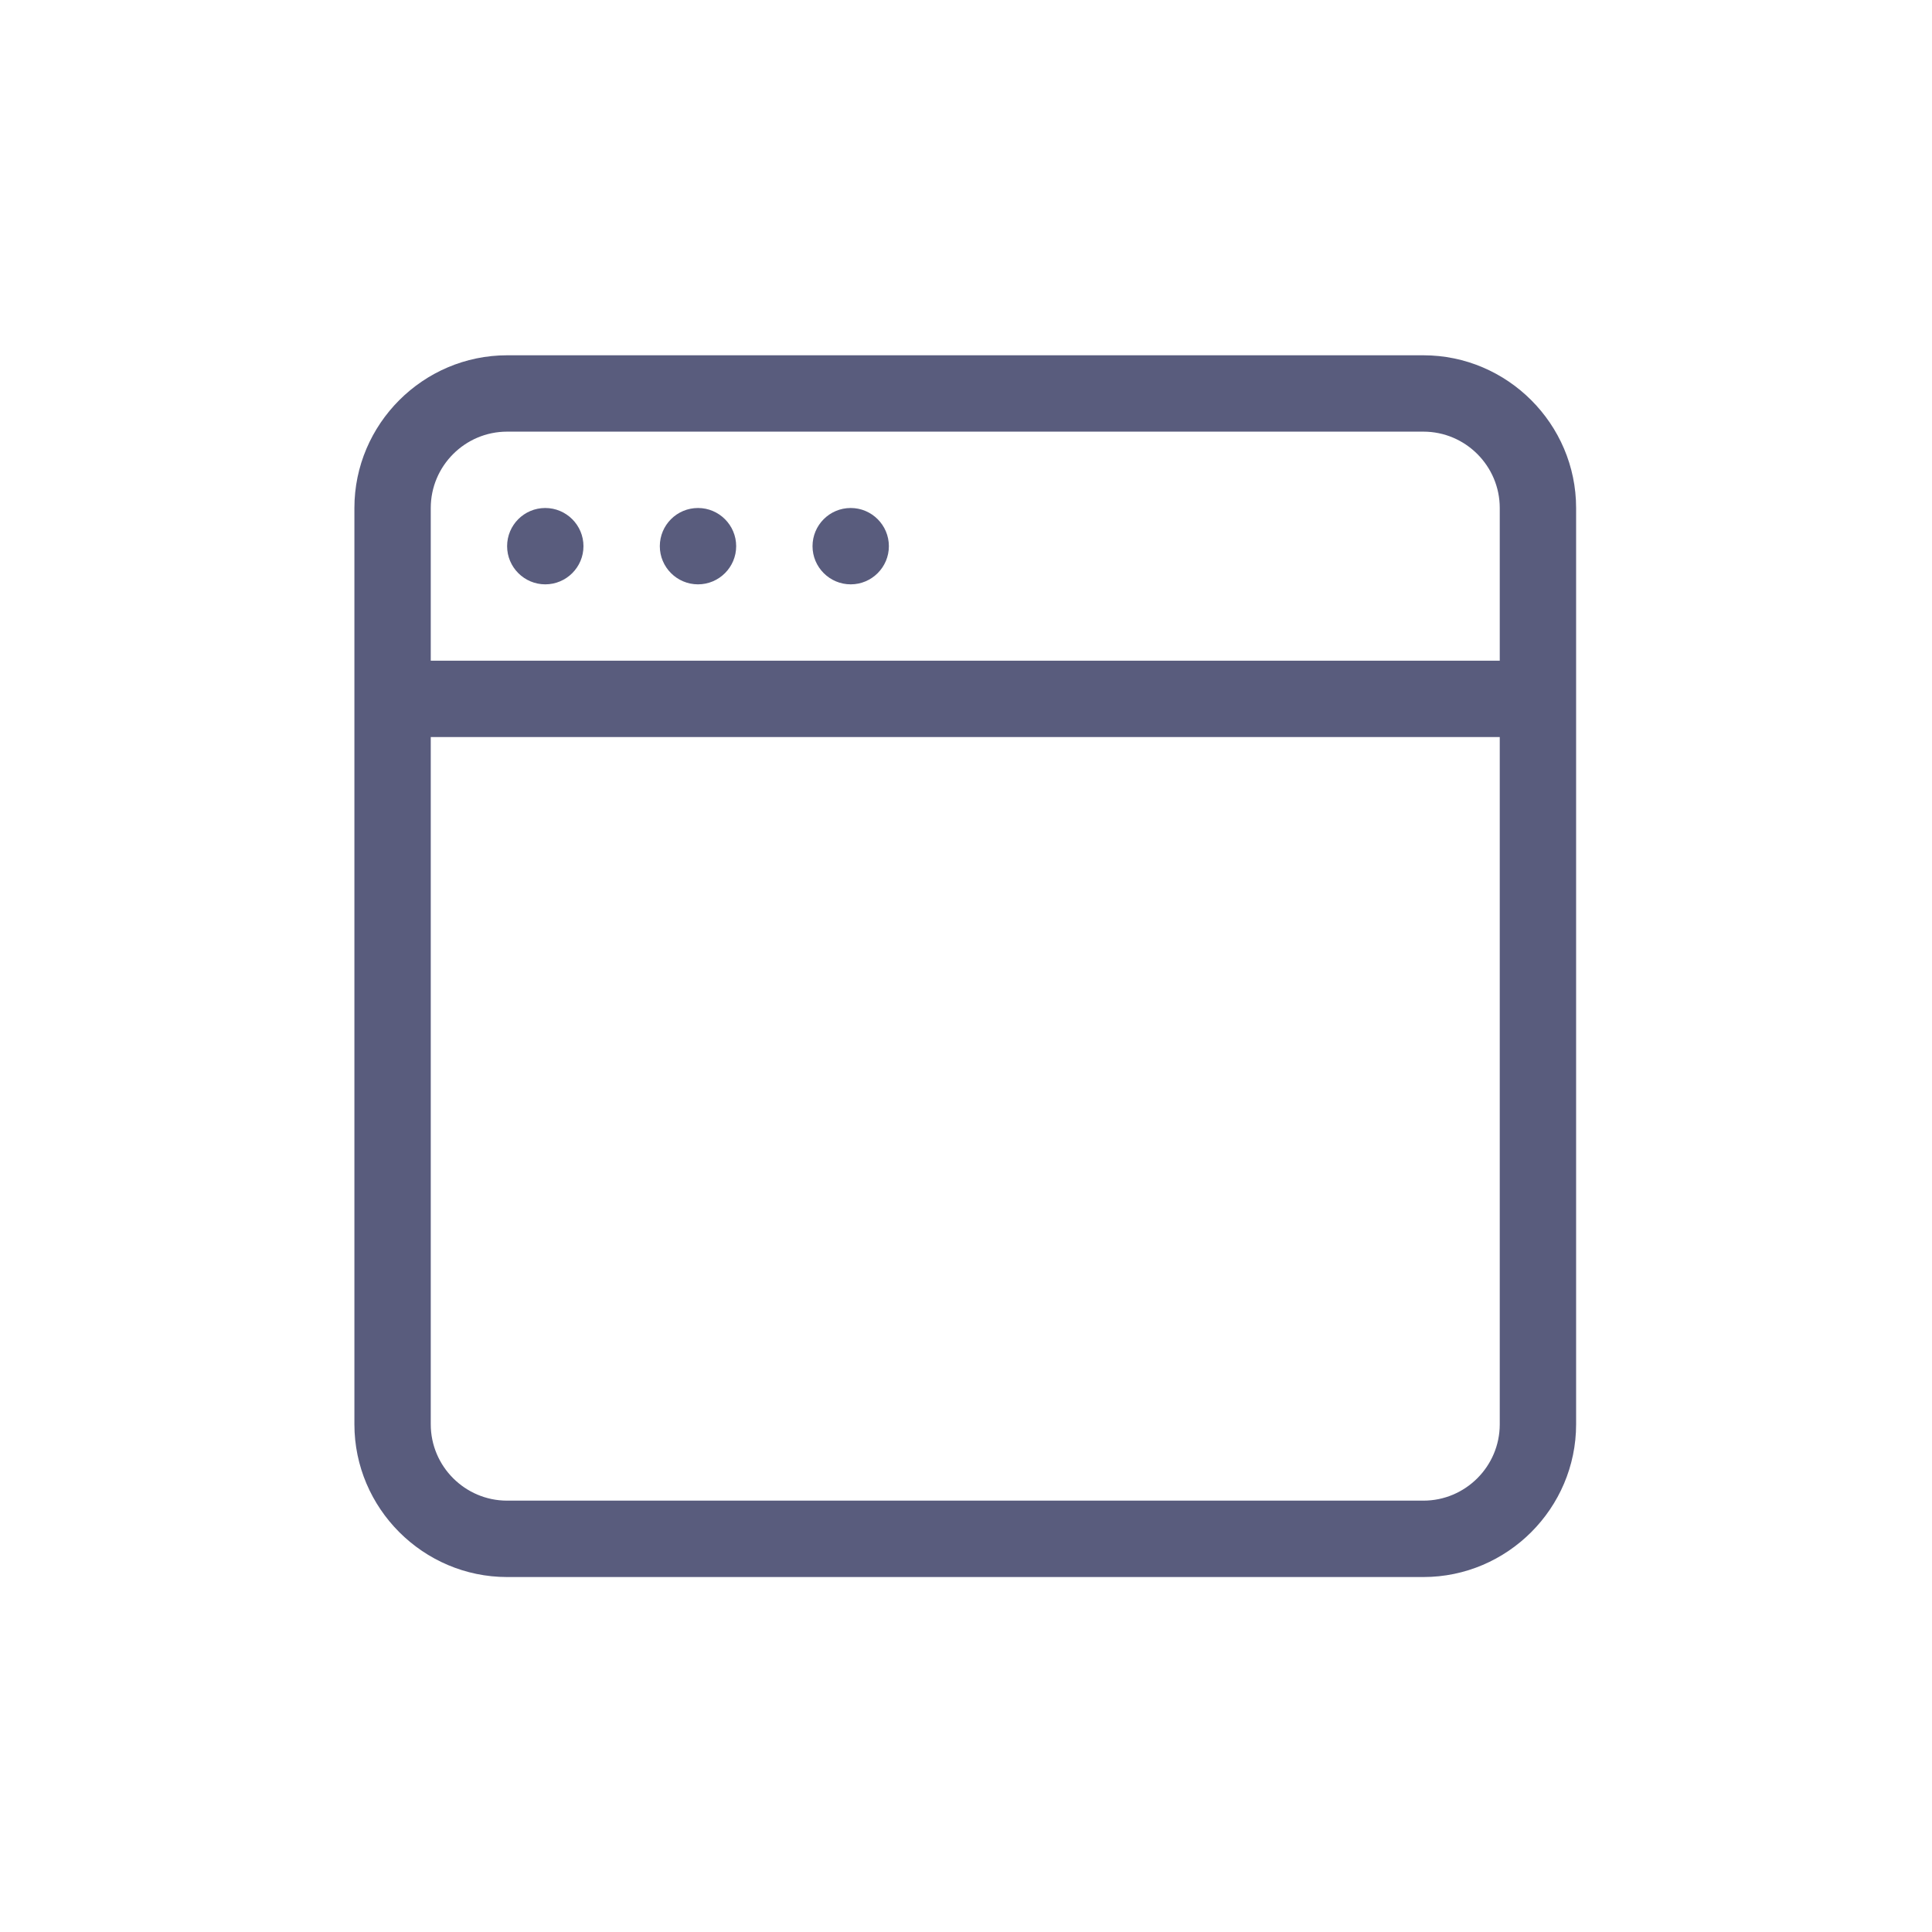 <?xml version="1.0" encoding="UTF-8"?>
<svg width="48px" height="48px" viewBox="0 0 48 48" version="1.1" xmlns="http://www.w3.org/2000/svg" xmlns:xlink="http://www.w3.org/1999/xlink">
    <title>icon/device/icon-web</title>
    <g id="项目管理" stroke="none" stroke-width="1" fill="none" fill-rule="evenodd">
        <g id="1.3-项目列表-新建-自定义" transform="translate(-696, -448)" fill="#595C7D" fill-rule="nonzero">
            <g id="矩形" transform="translate(387, 186)">
                <g id="编组-7" transform="translate(61, 178)">
                    <g id="Card/Devices备份-2" transform="translate(165, 76)">
                        <g id="编组-11" transform="translate(75, 0)">
                            <g id="网页" transform="translate(8, 8)">
                                <path d="M35.364,8.827 L12.599,8.827 C10.513,8.827 8.805,10.535 8.805,12.621 L8.805,35.386 C8.805,37.472 10.513,39.181 12.599,39.181 L35.364,39.181 C37.45,39.181 39.158,37.472 39.158,35.386 L39.158,12.621 C39.158,10.535 37.45,8.827 35.364,8.827 L35.364,8.827 Z M37.261,35.386 C37.261,36.431 36.409,37.283 35.364,37.283 L12.599,37.283 C11.554,37.283 10.702,36.431 10.702,35.386 L10.702,18.312 L37.261,18.312 L37.261,35.386 L37.261,35.386 Z M37.261,16.415 L10.702,16.415 L10.702,12.621 C10.702,11.576 11.554,10.724 12.599,10.724 L35.364,10.724 C36.409,10.724 37.261,11.576 37.261,12.621 L37.261,16.415 L37.261,16.415 Z" id="形状"></path>
                                <path d="M12.599,13.57 C12.599,14.092 13.025,14.518 13.547,14.518 C14.07,14.518 14.496,14.092 14.496,13.57 C14.496,13.047 14.07,12.621 13.547,12.621 C13.021,12.621 12.599,13.047 12.599,13.57 Z M16.393,13.57 C16.393,14.092 16.819,14.518 17.342,14.518 C17.864,14.518 18.29,14.092 18.29,13.57 C18.29,13.047 17.864,12.621 17.342,12.621 C16.816,12.621 16.393,13.047 16.393,13.57 Z M20.187,13.57 C20.187,14.092 20.613,14.518 21.136,14.518 C21.658,14.518 22.084,14.092 22.084,13.57 C22.084,13.047 21.658,12.621 21.136,12.621 C20.61,12.621 20.187,13.047 20.187,13.57 Z" id="形状"></path>
                            </g>
                        </g>
                    </g>
                </g>
            </g>
        </g>
    </g>
</svg>